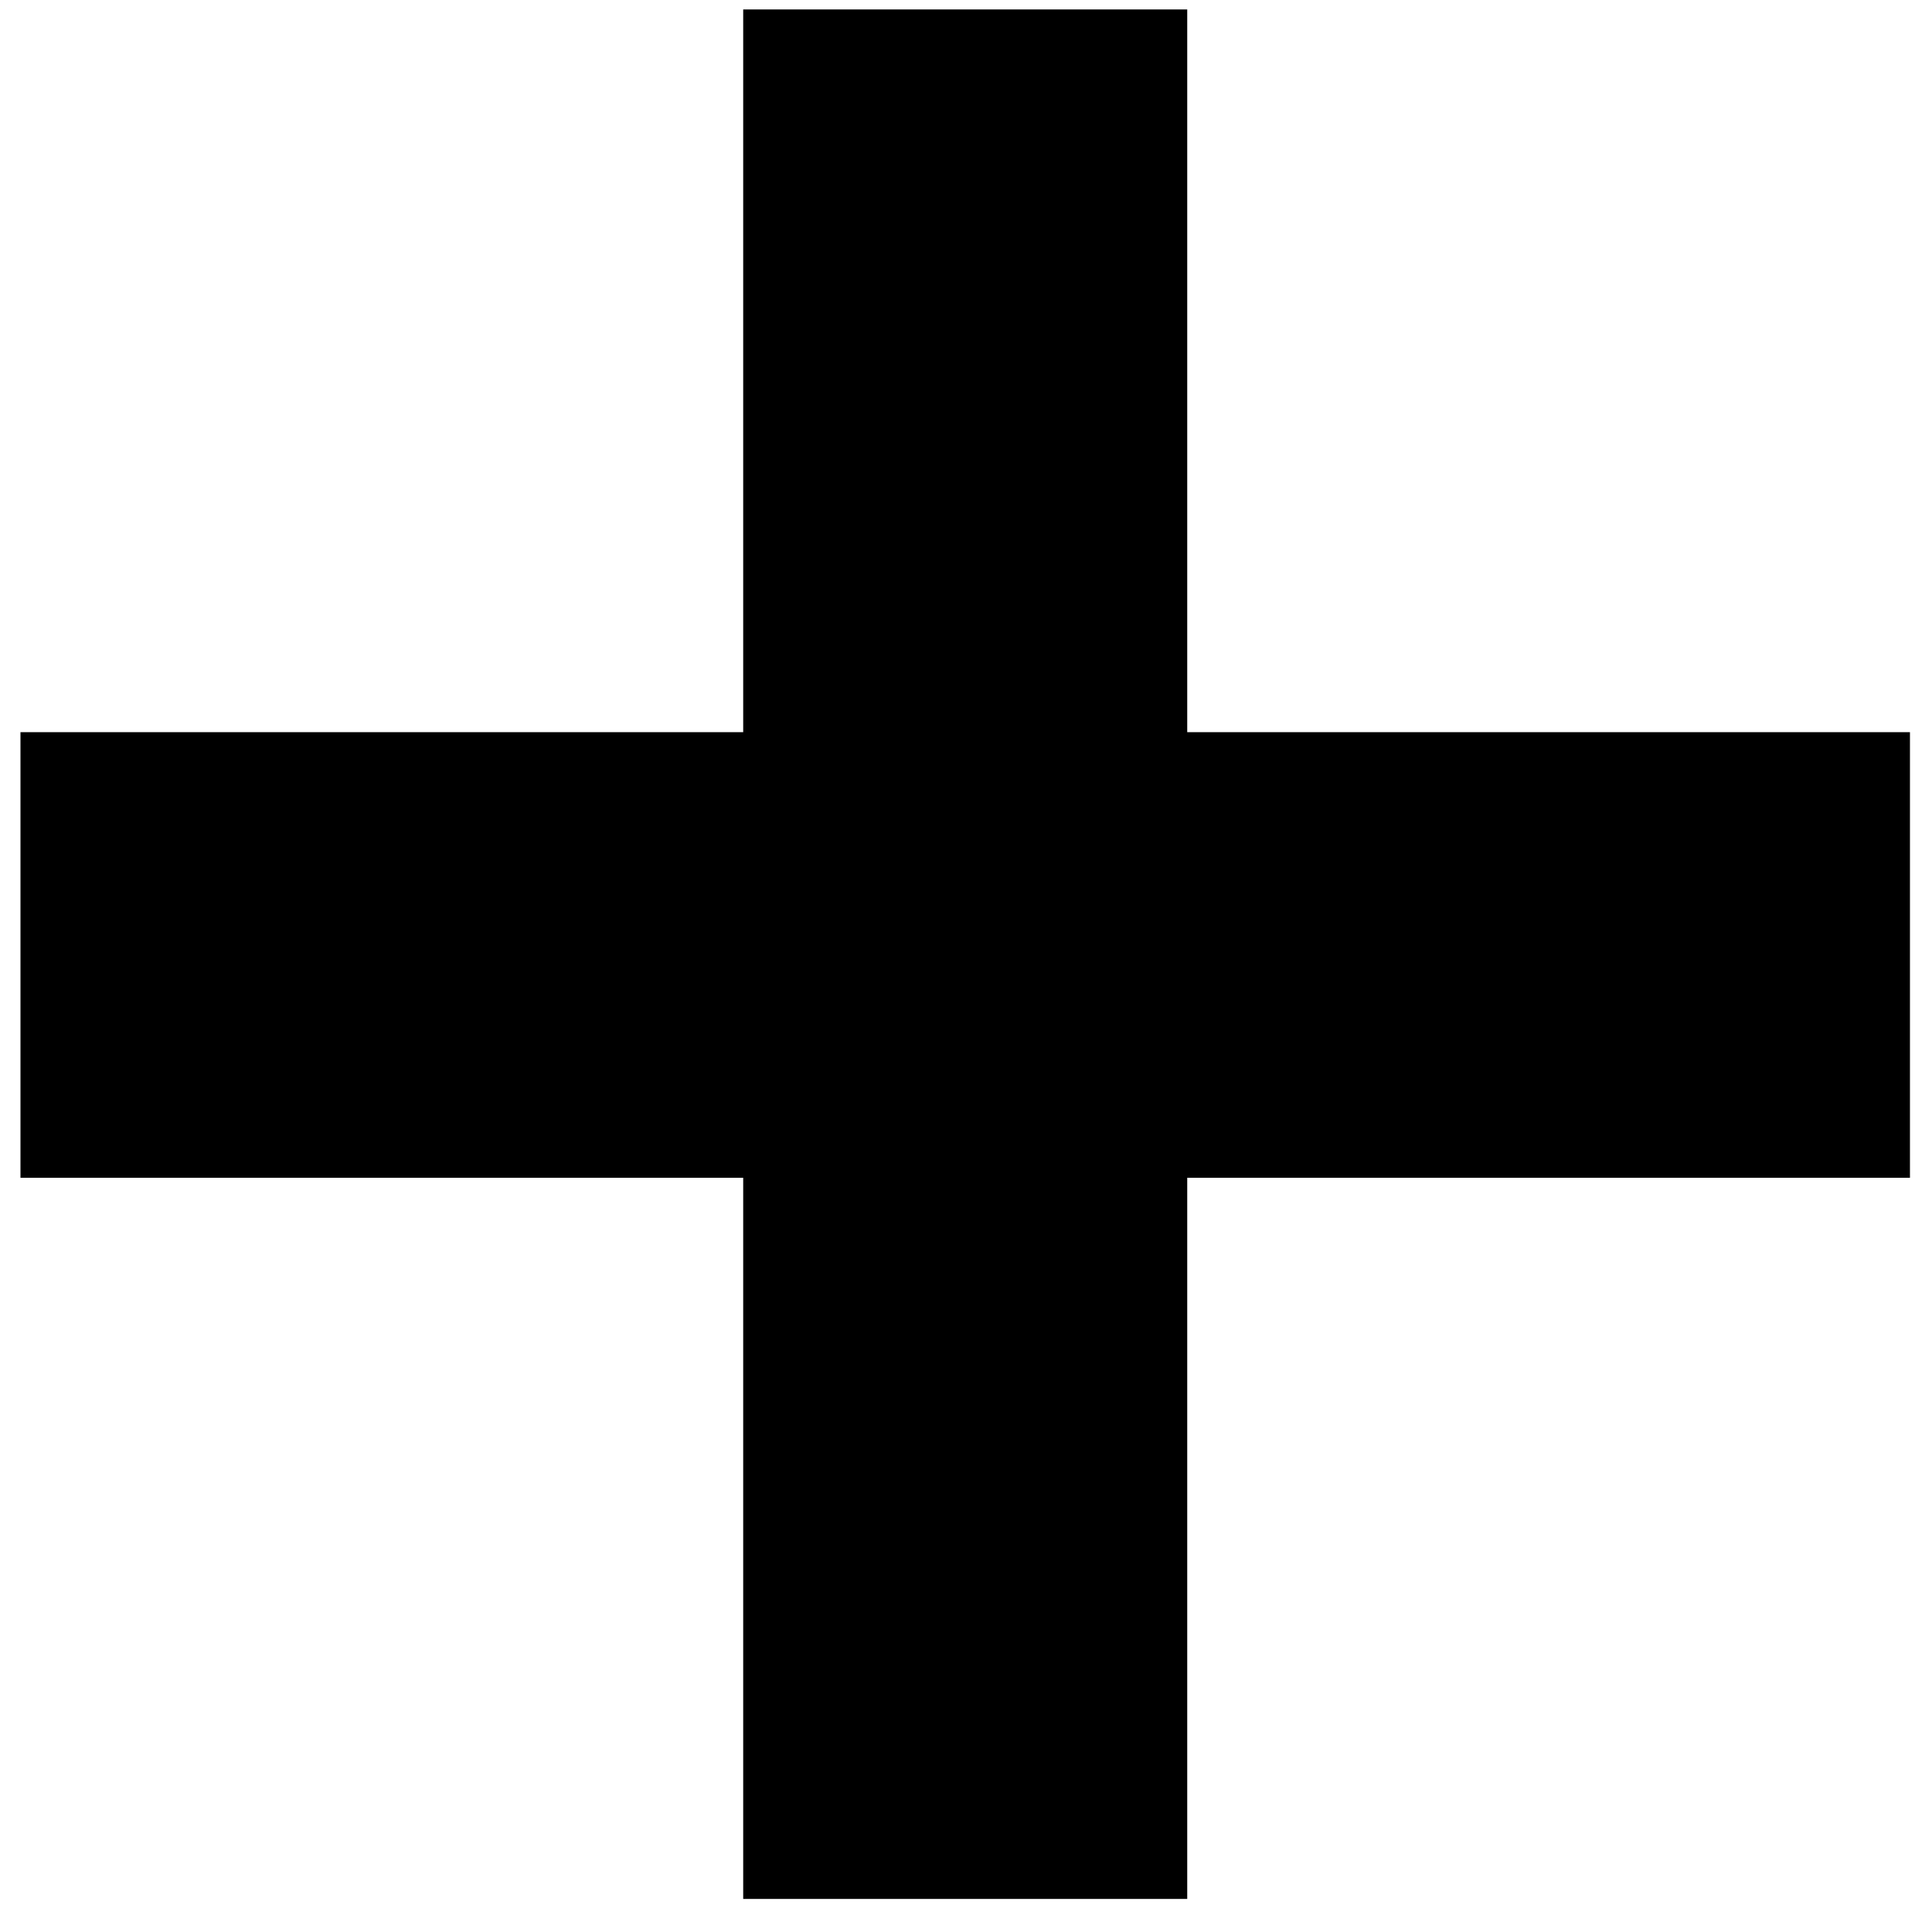 <svg id="Layer_1" data-name="Layer 1" xmlns="http://www.w3.org/2000/svg" viewBox="0 0 12.27 12.16"><title>ic_plus</title><polygon points="12.13 4.65 12.13 7.48 7.54 7.48 7.54 12.06 4.72 12.06 4.72 7.48 0.13 7.48 0.13 4.65 4.72 4.65 4.72 0.06 7.54 0.06 7.54 4.65 12.13 4.65"/></svg>